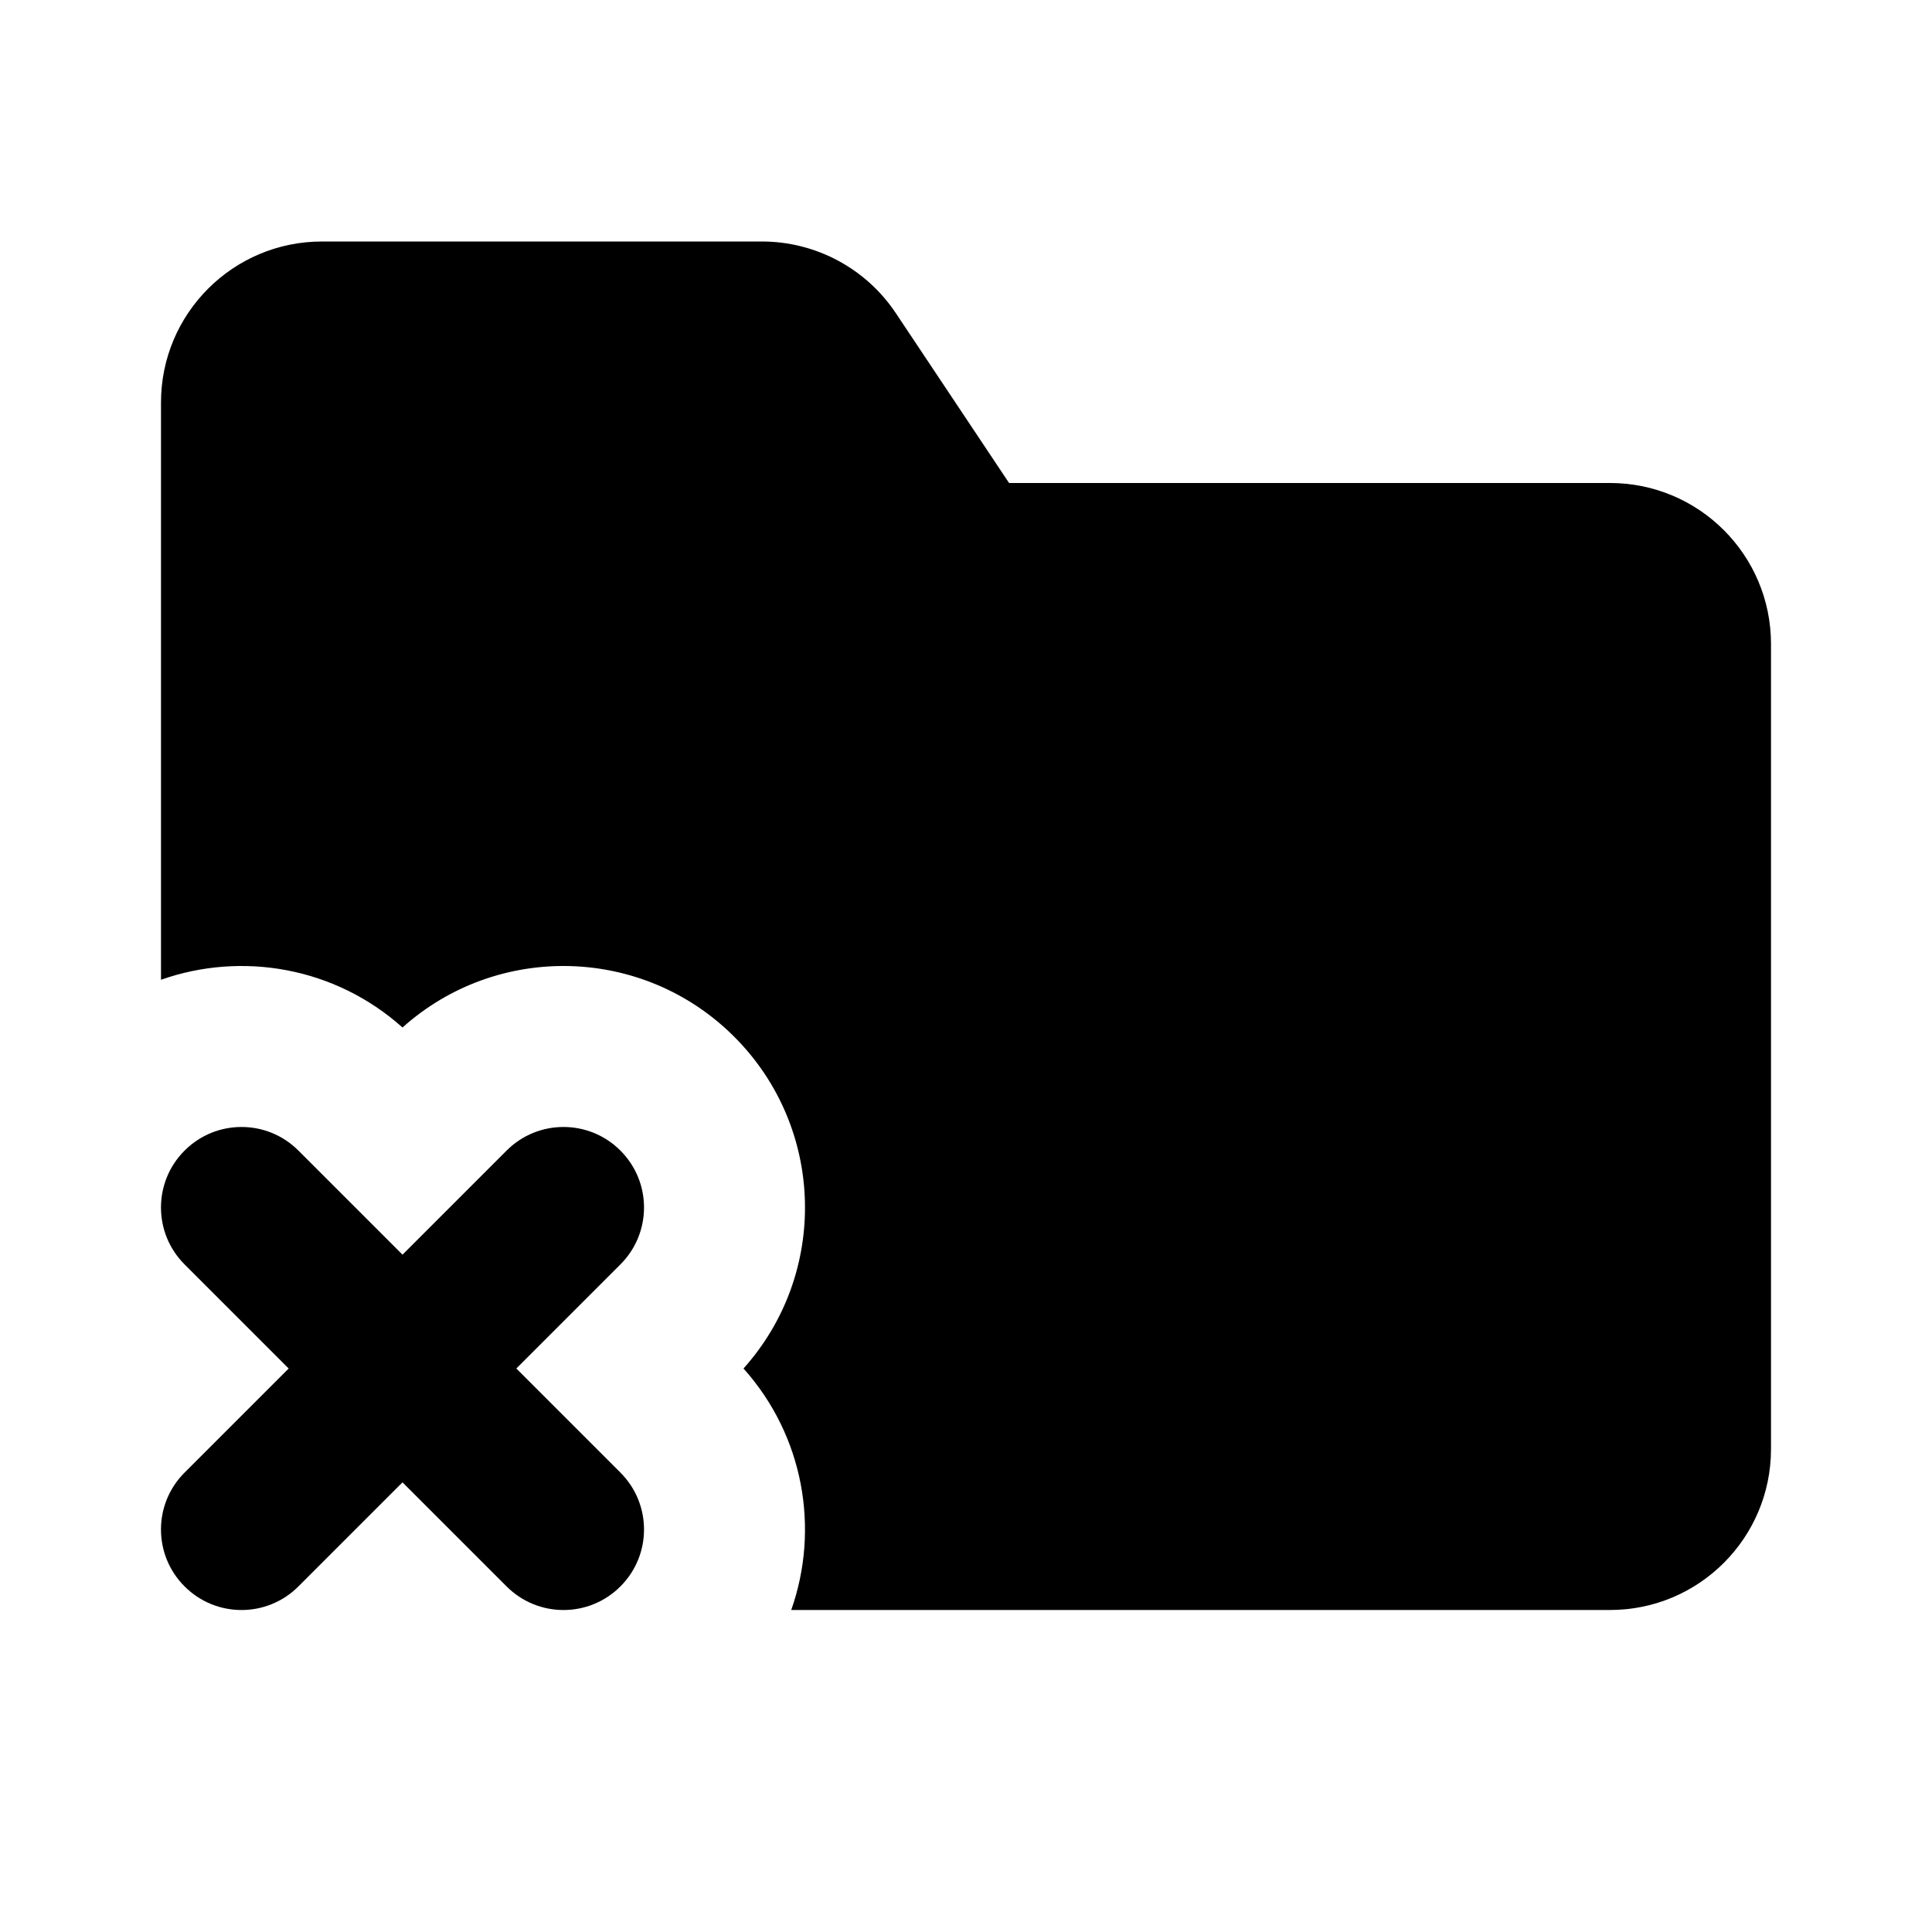 <svg width="24" height="24" viewBox="0 0 24 24" fill="none" xmlns="http://www.w3.org/2000/svg">
<path fill-rule="evenodd" clip-rule="evenodd" d="M2 5C2 3.895 2.895 3 4 3H9.465C10.133 3 10.758 3.334 11.129 3.891L12.535 6H20C21.105 6 22 6.895 22 8V18C22 19.105 21.105 20 20 20H9.829C10.184 18.994 9.986 17.837 9.236 17C10.292 15.822 10.253 14.011 9.121 12.879C7.989 11.747 6.178 11.708 5 12.764C4.163 12.014 3.006 11.816 2 12.171V5Z" fill="black"/>
<path fill-rule="evenodd" clip-rule="evenodd" d="M7.707 14.293C8.098 14.683 8.098 15.317 7.707 15.707L6.414 17L7.707 18.293C8.098 18.683 8.098 19.317 7.707 19.707C7.317 20.098 6.683 20.098 6.293 19.707L5 18.414L3.707 19.707C3.317 20.098 2.683 20.098 2.293 19.707C1.902 19.317 1.902 18.683 2.293 18.293L3.586 17L2.293 15.707C1.902 15.317 1.902 14.683 2.293 14.293C2.683 13.902 3.317 13.902 3.707 14.293L5 15.586L6.293 14.293C6.683 13.902 7.317 13.902 7.707 14.293Z" fill="black"/>
</svg>
